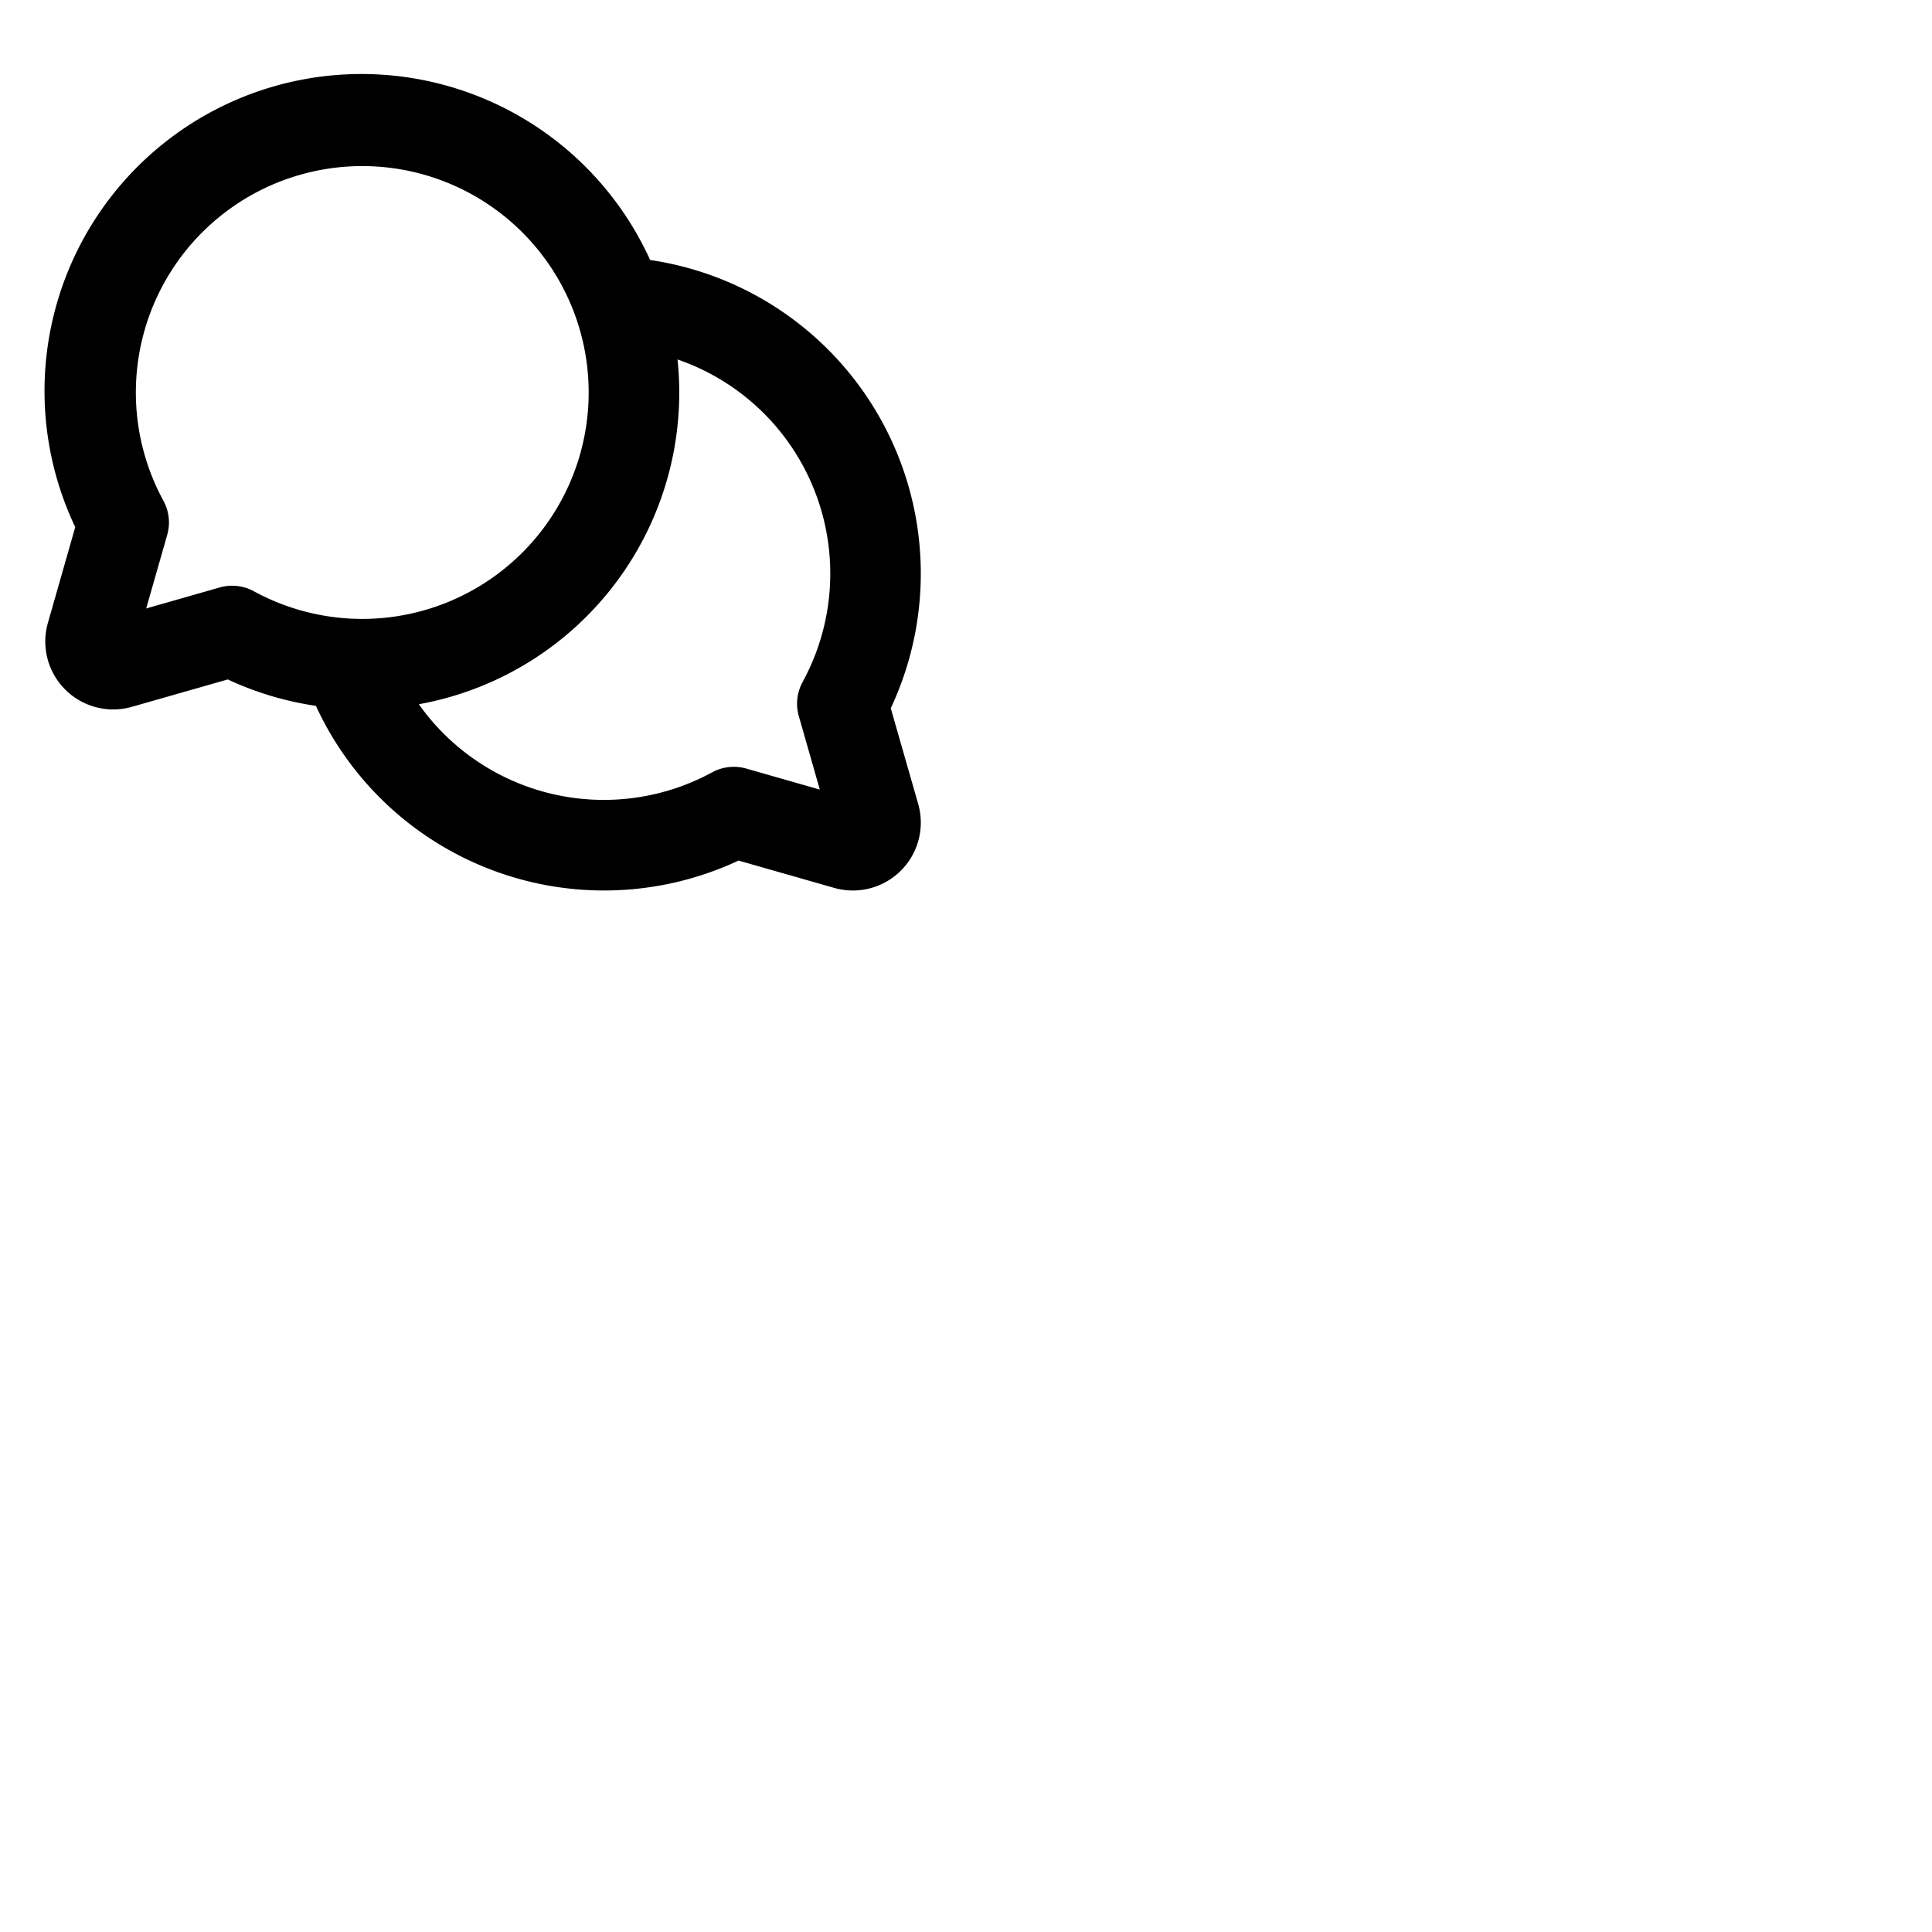 <svg xmlns="http://www.w3.org/2000/svg" version="1.1" viewBox="0 0 512 512" fill="currentColor"><path fill="currentColor" d="M236.06 187.69A84 84 0 0 0 172.29 68.9a84 84 0 1 0-152.35 70.79l-7.24 25.36A18 18 0 0 0 35 187.3l25.36-7.24a84.27 84.27 0 0 0 23.36 7a84.05 84.05 0 0 0 112 41l25.36 7.24a18 18 0 0 0 22.25-22.25ZM61.53 155.22a12 12 0 0 0-3.3.46l-19.49 5.57l5.57-19.49a12 12 0 0 0-1-9.05a60 60 0 1 1 24 24a11.91 11.91 0 0 0-5.78-1.48Zm150.16 34.54l5.57 19.49l-19.49-5.57a12 12 0 0 0-9.05 1A60.06 60.06 0 0 1 111 186.63a83.93 83.93 0 0 0 68.55-91.37a60 60 0 0 1 33.16 85.46a12 12 0 0 0-1.02 9.05Z"/></svg>